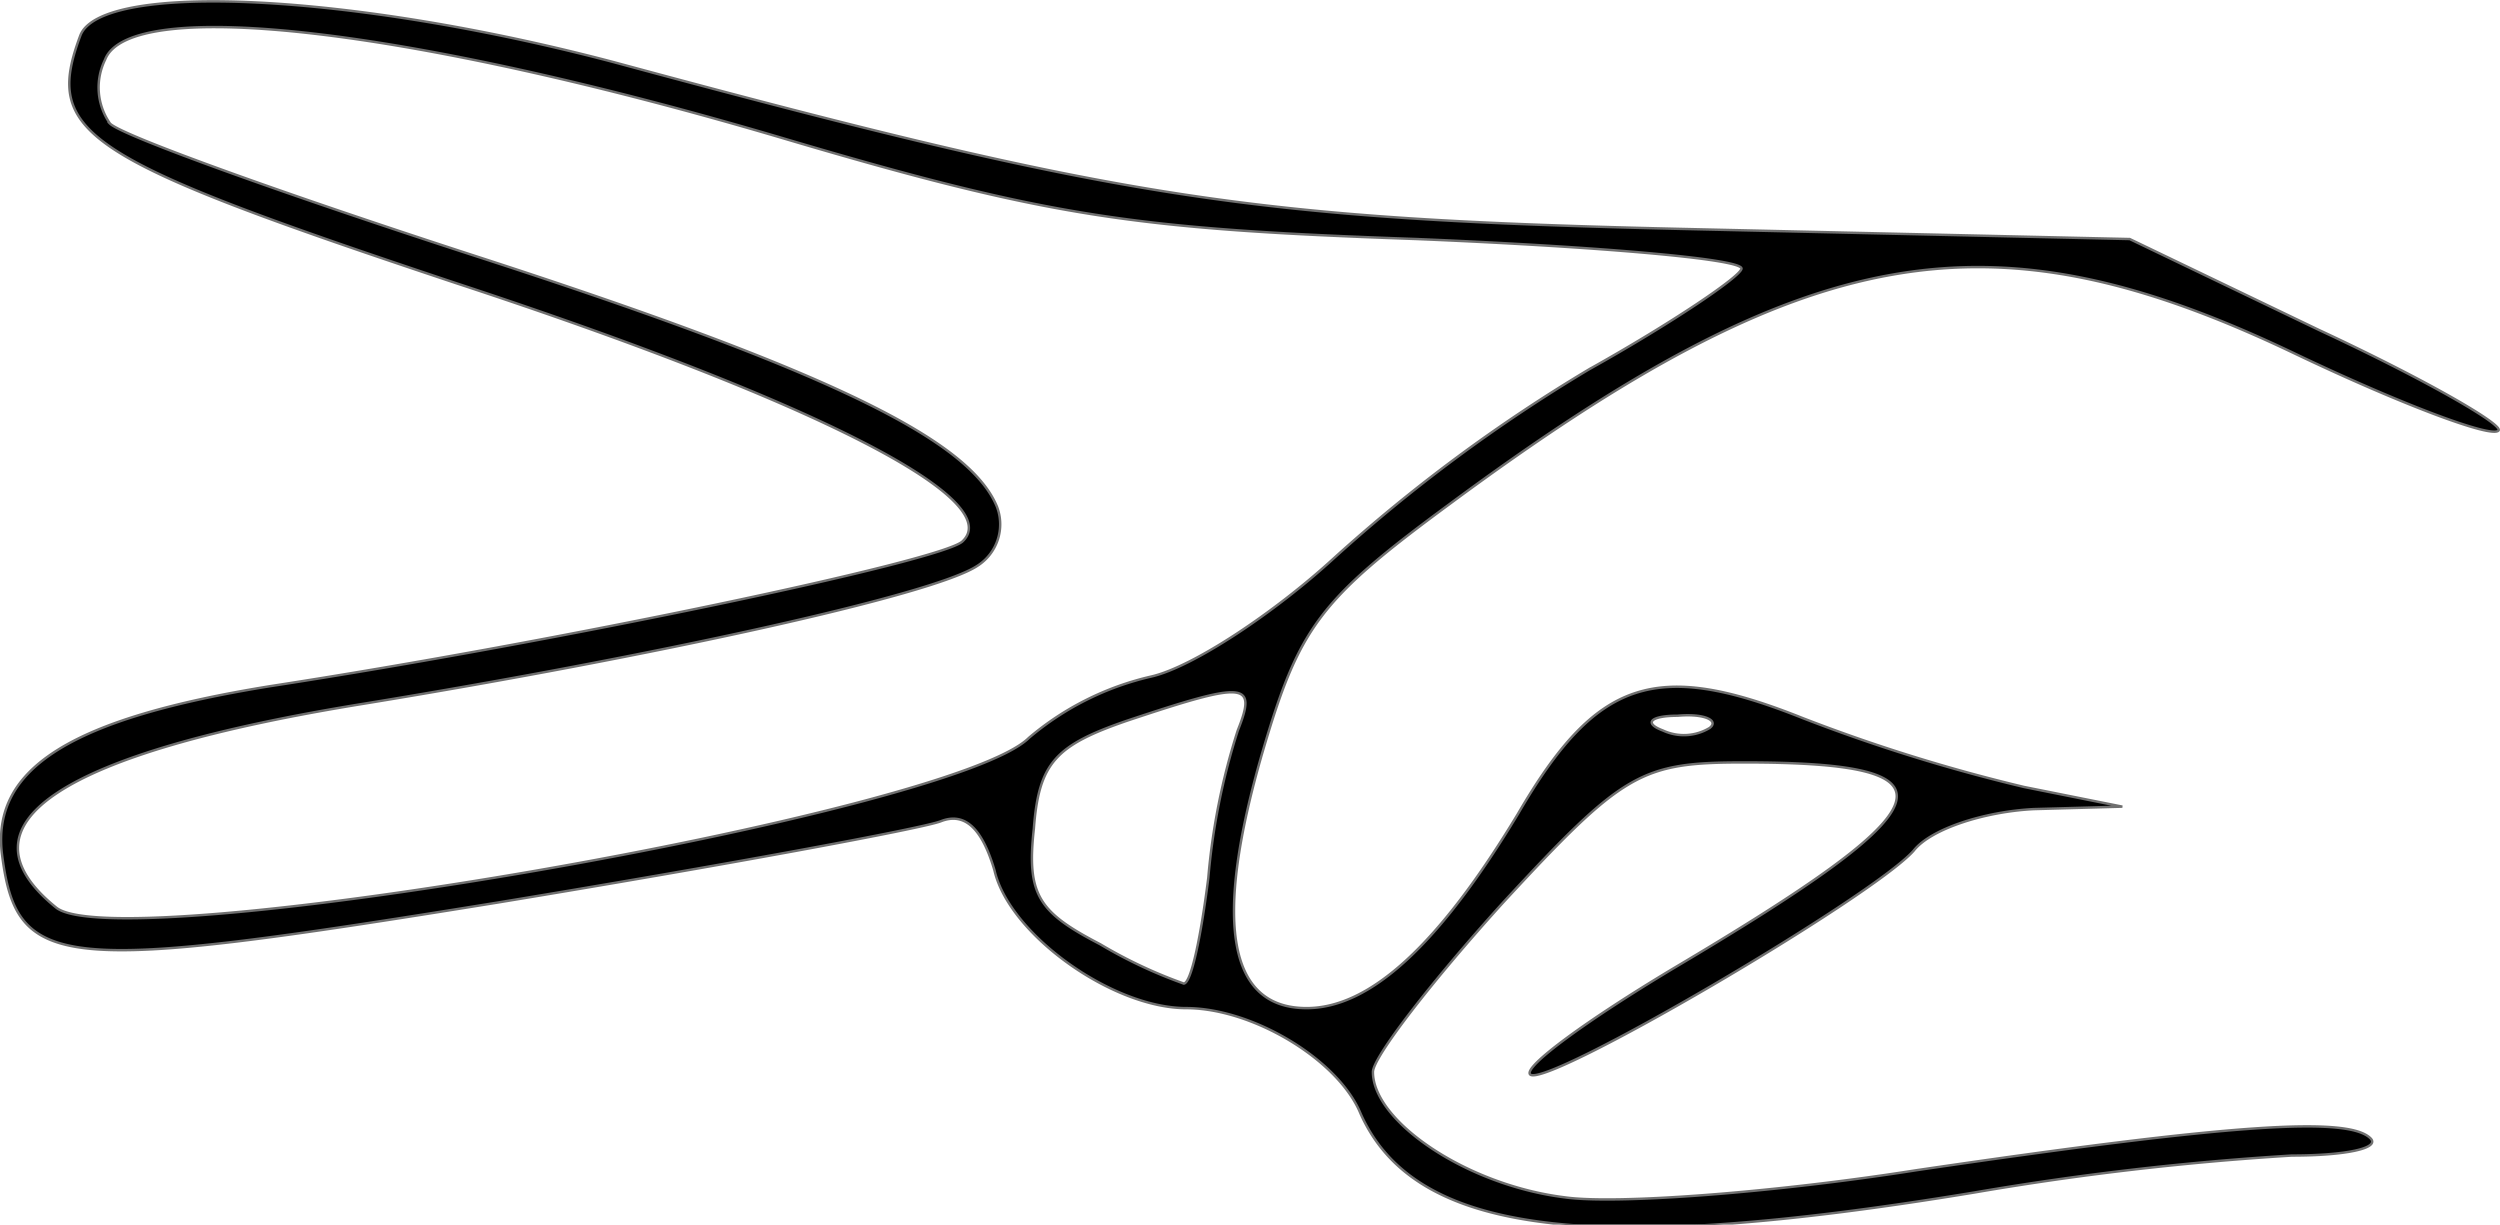 <svg xmlns="http://www.w3.org/2000/svg" width="101.746" height="49.839" viewBox="0 0 101.746 49.839">
  <path id="Path_26" data-name="Path 26" d="M342.4-132.6c-1.5,4,0,5,15.3,10.1,14.6,4.8,22.4,8.8,20.6,10.5-.8.8-16.5,4.1-28.2,5.9-8,1.3-11.3,3.3-10.9,6.8.6,4.8,2.3,4.9,20.2,2,9.1-1.5,17.2-3,18-3.3,1-.4,1.7.3,2.2,2,.6,2.6,4.8,5.6,7.8,5.6,2.7,0,6.2,2.1,7.1,4.3,2.2,4.9,9.3,5.8,25,3.2A118.785,118.785,0,0,1,432.4-87c2.2,0,3.6-.3,3.2-.7-.9-.9-5.6-.6-18.5,1.3-5.7.9-12.2,1.4-14.3,1.1-4-.5-7.8-3.1-7.8-5.1,0-.6,2.4-3.7,5.3-6.9,4.9-5.3,5.6-5.7,9.8-5.7,9,0,8.4,1.7-2.9,8.4-3.5,2.1-6.1,4-5.8,4.3.6.6,13.9-7.2,15.6-9.1.7-.9,2.9-1.6,4.9-1.7l3.6-.1-4-.8a69.672,69.672,0,0,1-9-2.8c-6-2.4-8.4-1.6-11.6,3.9-3.2,5.3-6,7.9-8.6,7.9-3.2,0-3.8-3.5-1.8-10.4,1.5-5.1,2.3-6.2,7.6-10.1,14.6-10.8,22-12.1,34.5-6.1,4.2,2,7.9,3.4,8.2,3.1.3-.2-3-2.1-7.3-4.1l-7.7-3.7-17.7-.4c-18.1-.4-23.3-1.2-44-6.8C353.5-134.3,343.3-134.8,342.4-132.6Zm28.6,4.2c10.8,3.2,14.3,3.7,25.8,4.1,7.2.3,13.2.8,13.2,1.2,0,.3-2.8,2.2-6.2,4.1a65.239,65.239,0,0,0-10.4,7.7c-2.4,2.2-5.7,4.4-7.4,4.8a11.773,11.773,0,0,0-5,2.5c-3.1,3.1-37.1,9-39.6,6.9-4.2-3.4.2-6.3,12.6-8.3,11.6-1.9,23.1-4.4,24.9-5.6a2,2,0,0,0,.8-2.4c-1.1-2.7-6.7-5.5-21.2-10.2-7.7-2.5-14.4-4.9-14.9-5.4a2.566,2.566,0,0,1-.2-2.6C344.4-134.2,355.8-132.9,371-128.4Zm18.5,24.1a27.121,27.121,0,0,0-1.2,6c-.3,2.4-.7,4.3-1,4.3a19.28,19.28,0,0,1-3.4-1.6c-2.5-1.3-3-2-2.7-4.7.2-2.7.9-3.4,3.8-4.4C389.8-106.3,390.3-106.3,389.5-104.3Zm19.2-.1a2.026,2.026,0,0,1-1.9.1c-.8-.3-.5-.6.6-.6C408.5-105,409.1-104.7,408.7-104.4Z" transform="translate(-339.124 134.029)" stroke="#707070" stroke-width="0.1"/>
</svg>
